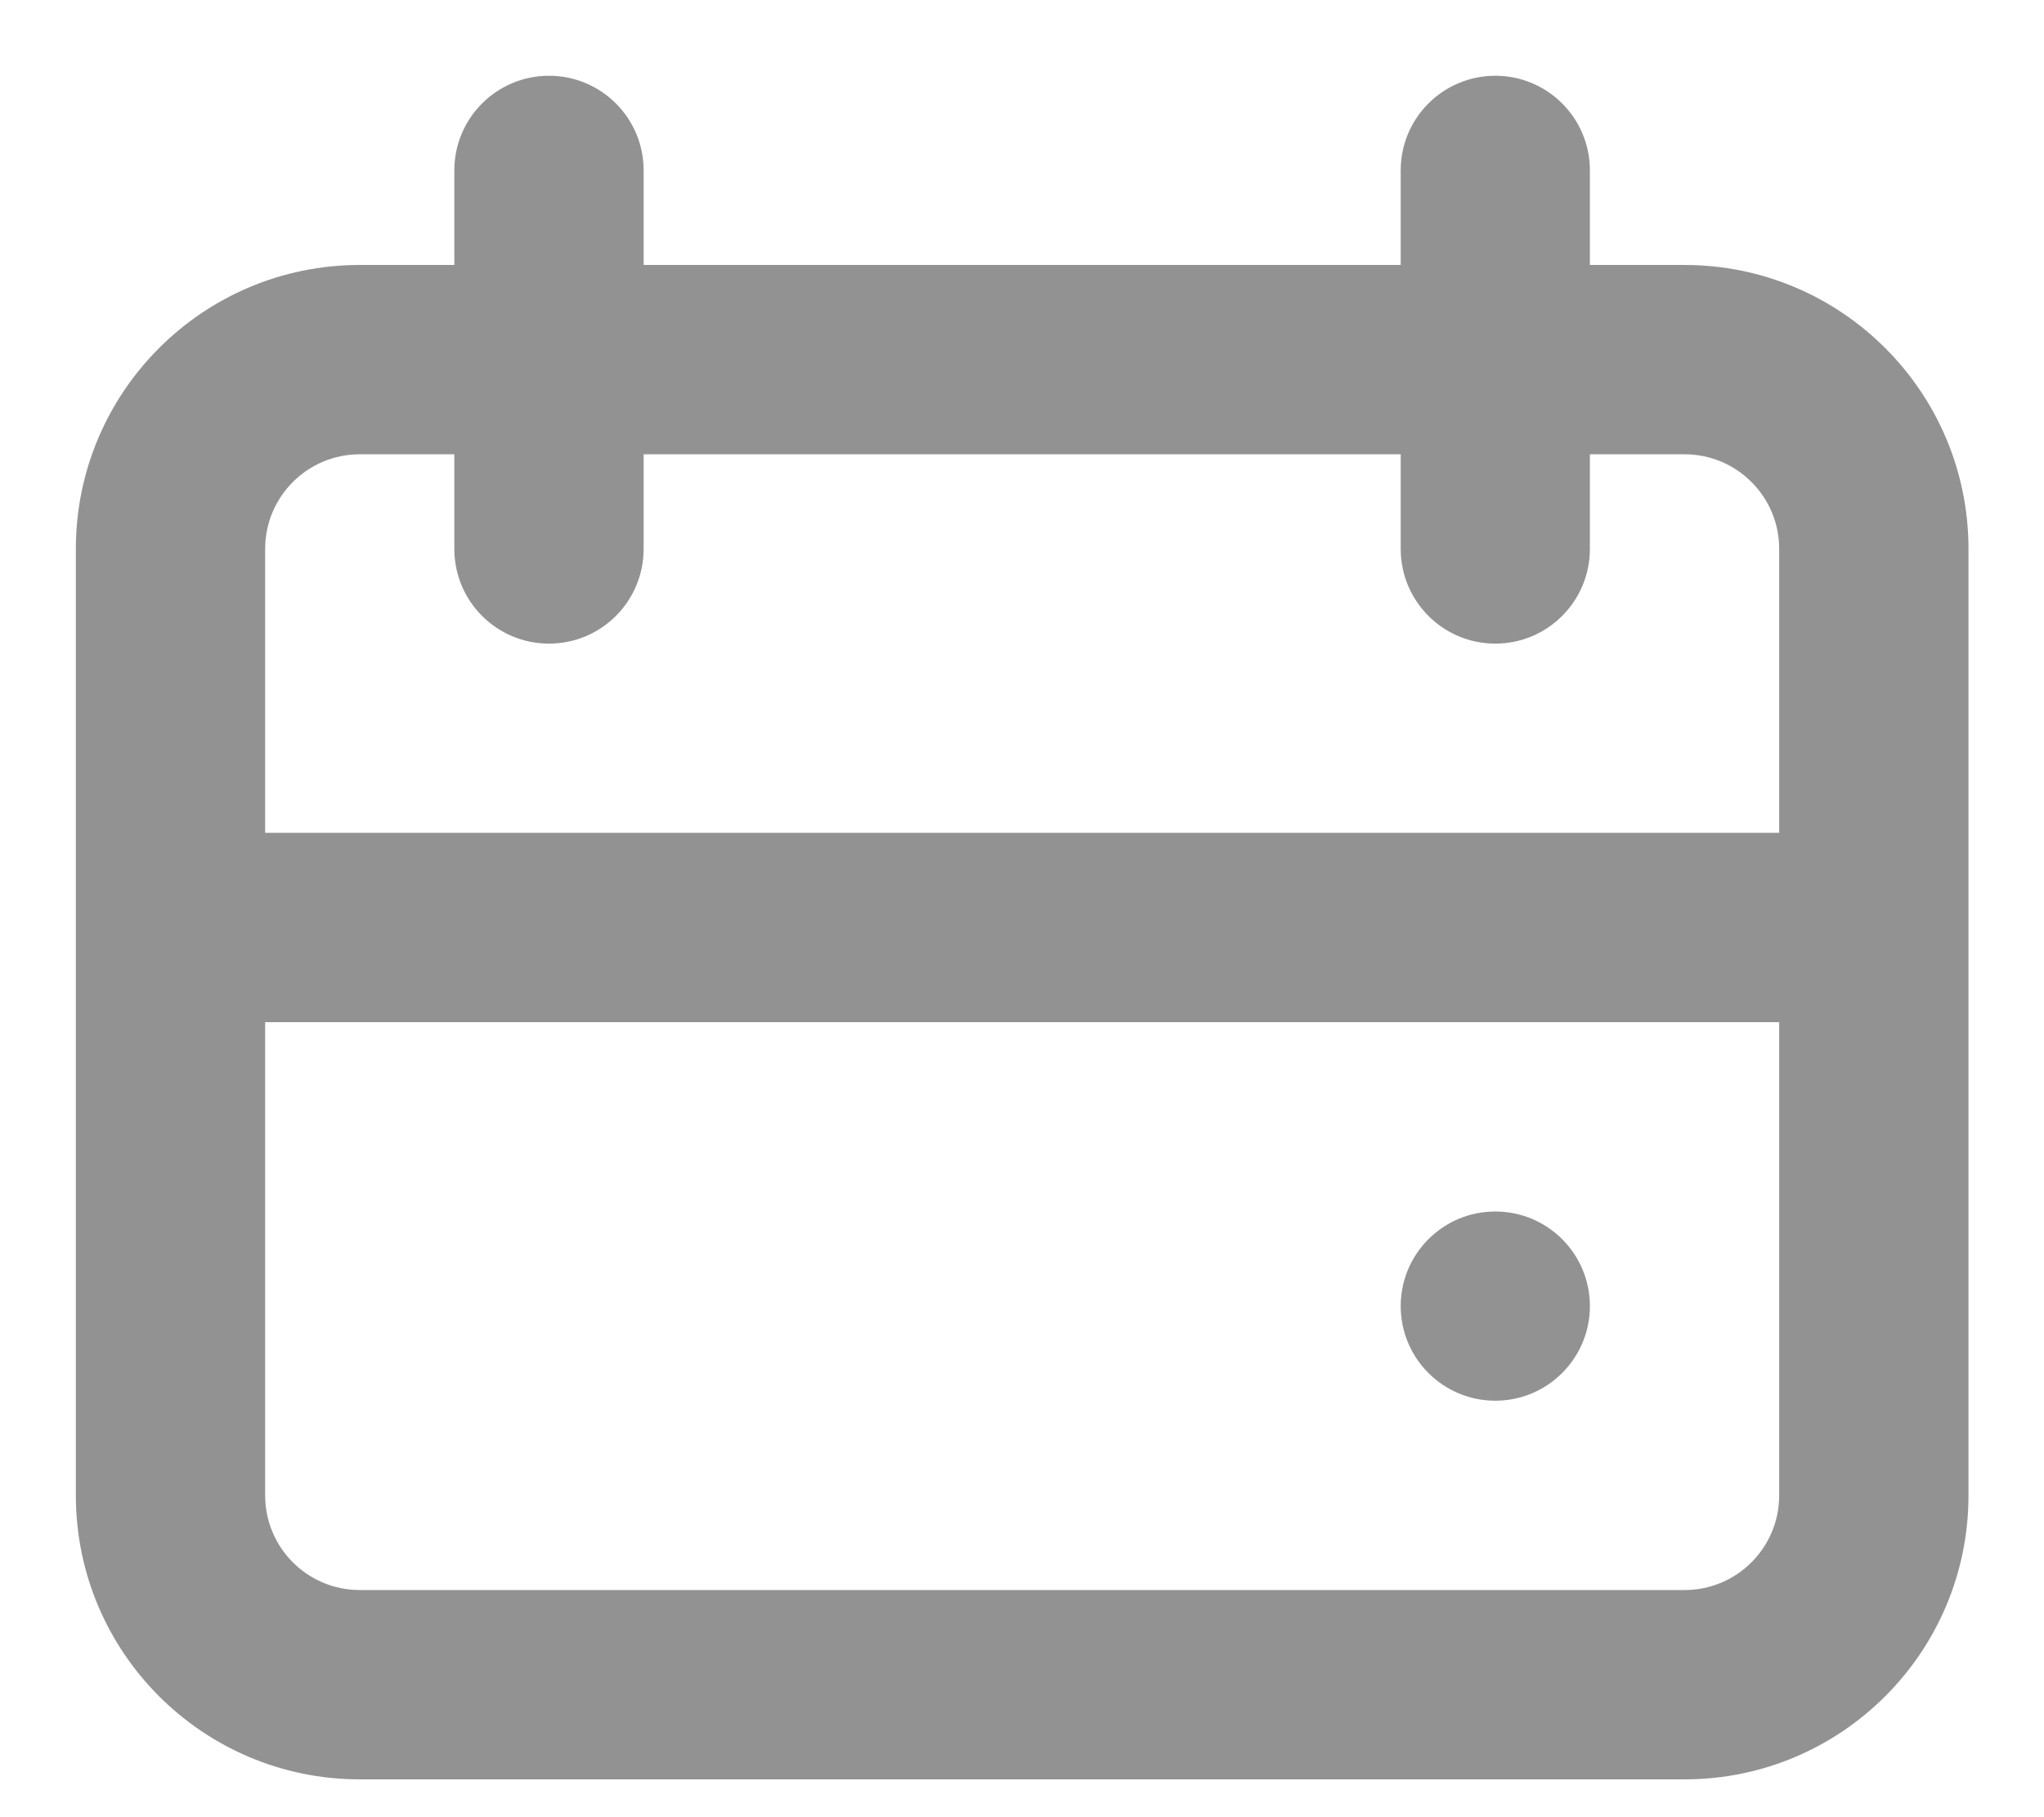 <svg width="18" height="16" viewBox="0 0 18 16" fill="none" xmlns="http://www.w3.org/2000/svg">
<path d="M13.168 12.333C13.628 12.333 14.001 11.96 14.001 11.5C14.001 11.04 13.628 10.667 13.168 10.667C12.708 10.667 12.335 11.04 12.335 11.5C12.335 11.96 12.708 12.333 13.168 12.333Z" fill="#929292"/>
<path fill-rule="evenodd" clip-rule="evenodd" d="M4.001 1.5C4.001 1.04 4.374 0.667 4.835 0.667C5.295 0.667 5.668 1.04 5.668 1.5V2.333H12.335V1.5C12.335 1.04 12.708 0.667 13.168 0.667C13.628 0.667 14.001 1.04 14.001 1.5V2.333H14.835C16.215 2.333 17.335 3.453 17.335 4.833V13.167C17.335 14.547 16.215 15.667 14.835 15.667H3.168C1.787 15.667 0.668 14.547 0.668 13.167V4.833C0.668 3.453 1.787 2.333 3.168 2.333H4.001V1.5ZM12.335 4V4.833C12.335 5.294 12.708 5.667 13.168 5.667C13.628 5.667 14.001 5.294 14.001 4.833V4H14.835C15.295 4 15.668 4.373 15.668 4.833V7.333H2.335V4.833C2.335 4.373 2.708 4 3.168 4H4.001V4.833C4.001 5.294 4.374 5.667 4.835 5.667C5.295 5.667 5.668 5.294 5.668 4.833V4H12.335ZM2.335 9H15.668V13.167C15.668 13.627 15.295 14 14.835 14H3.168C2.708 14 2.335 13.627 2.335 13.167V9Z" fill="#929292"/>
</svg>
